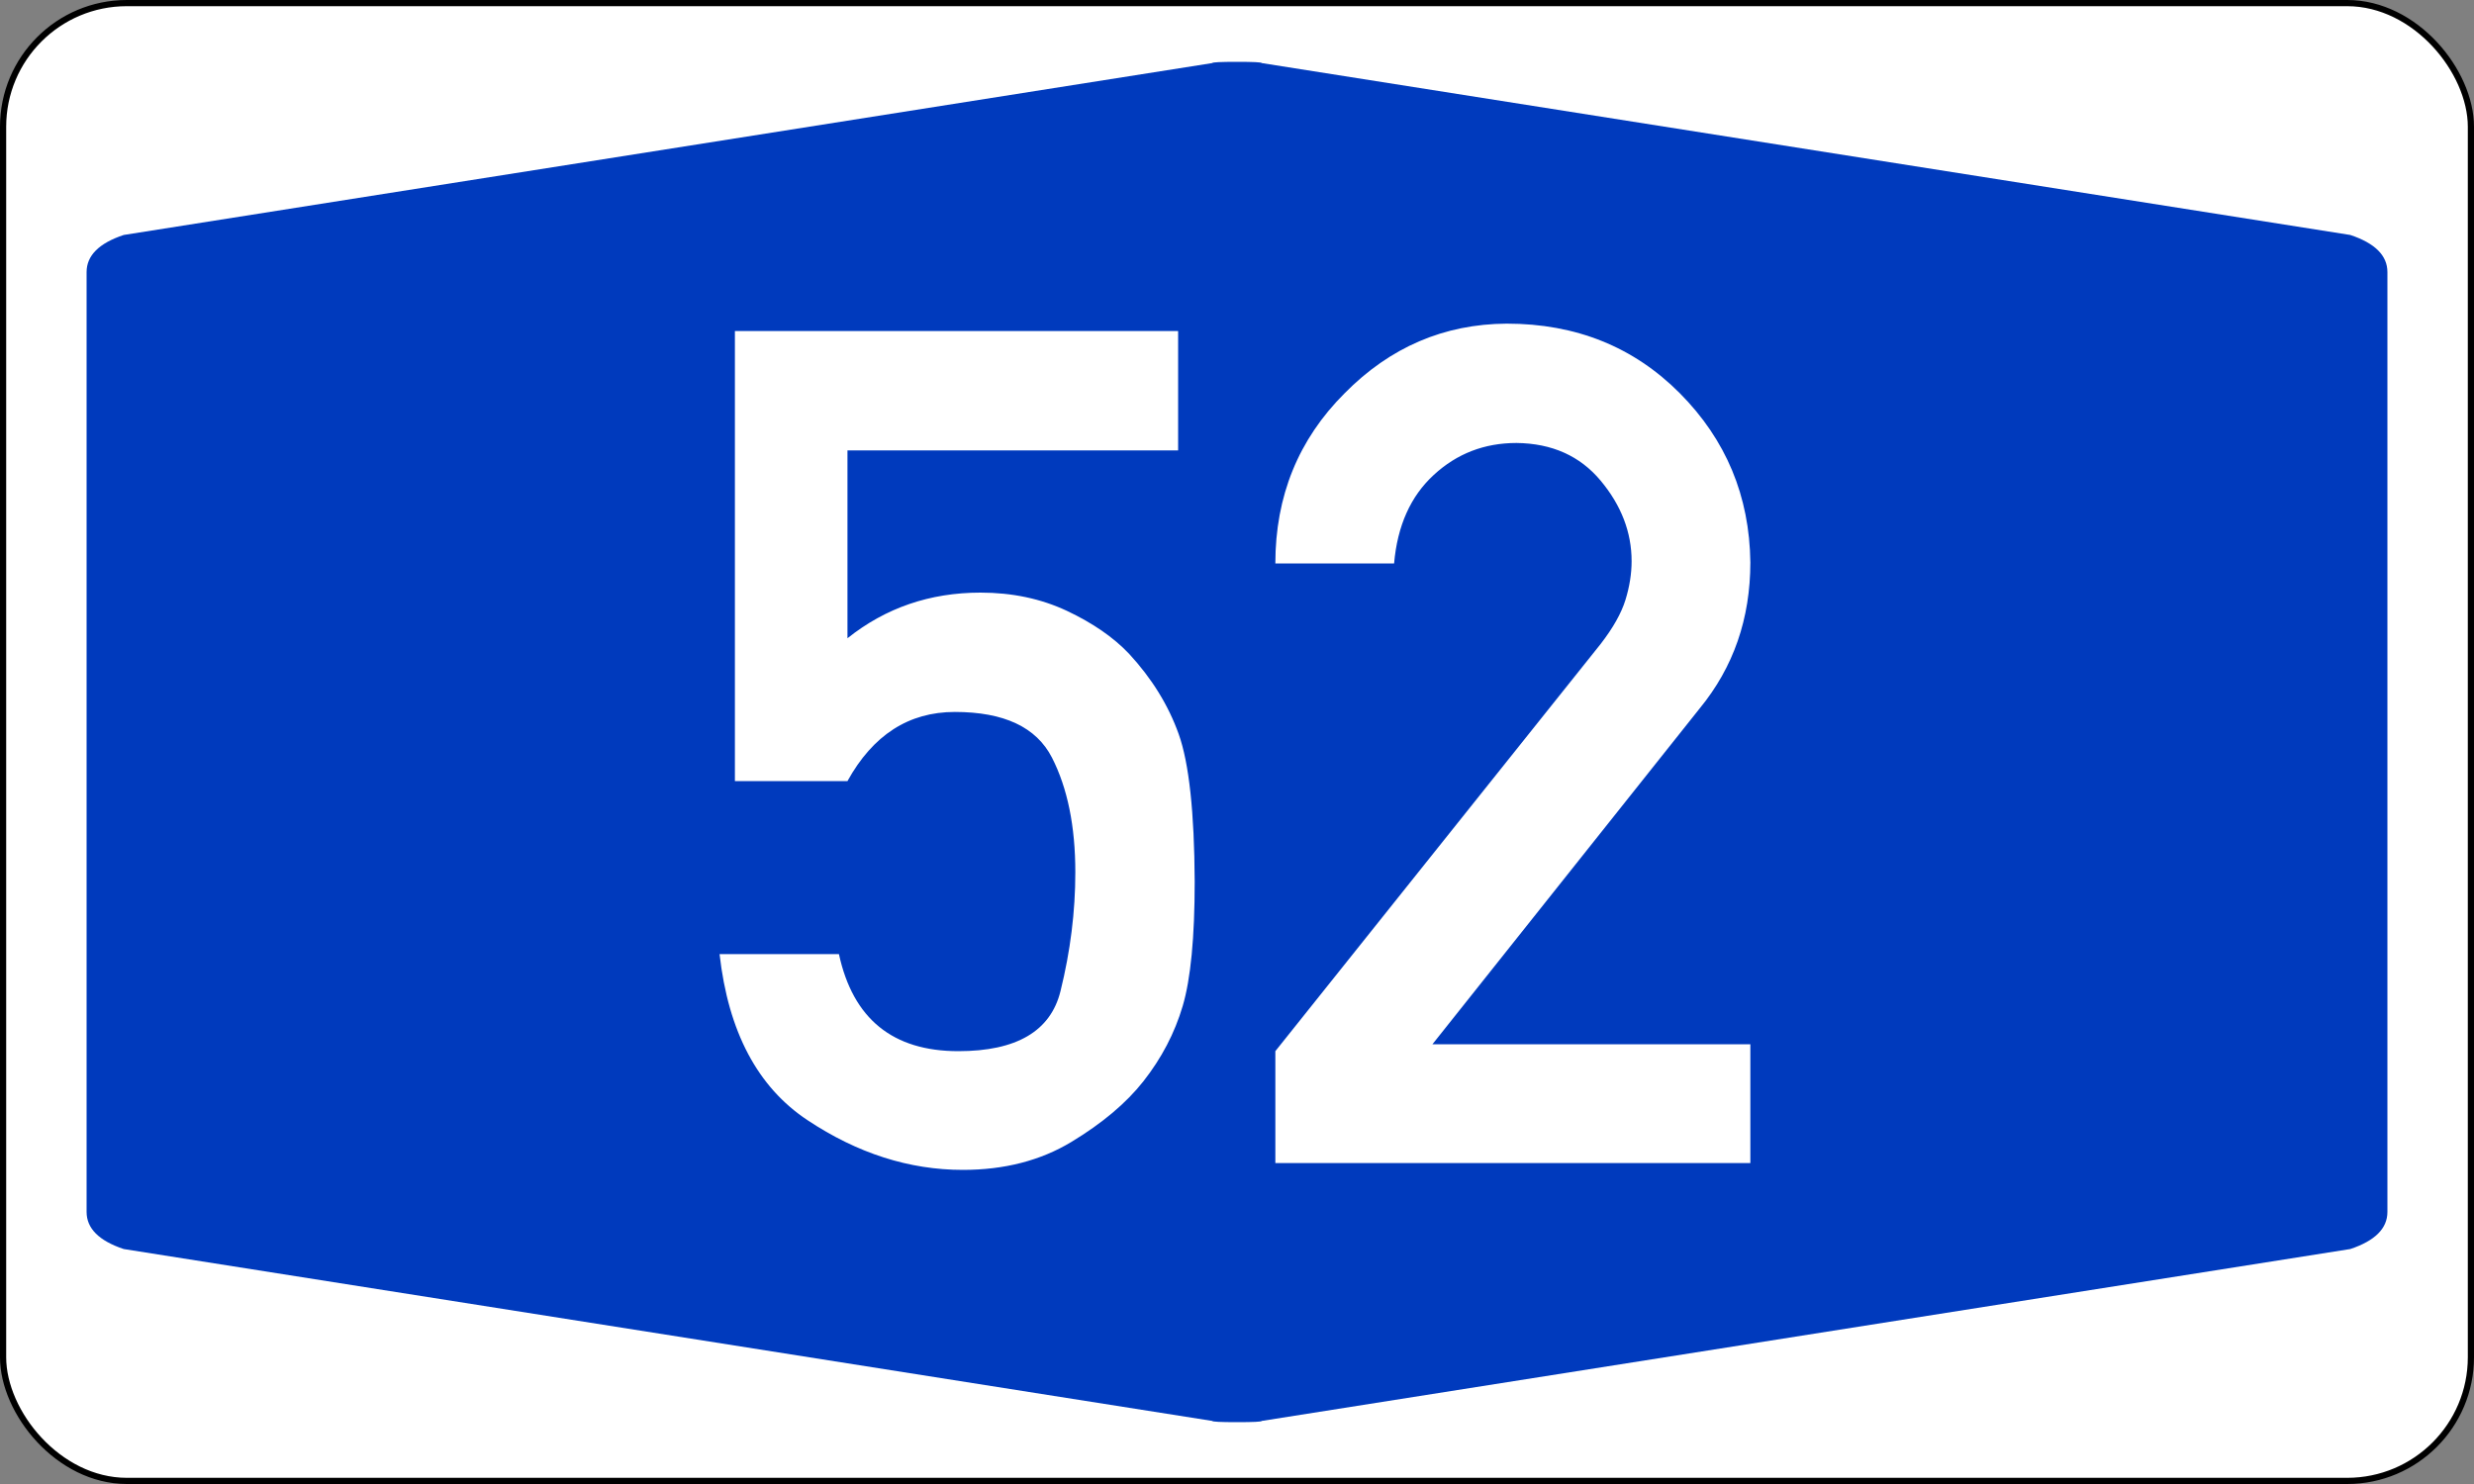 <?xml version="1.0" encoding="UTF-8" standalone="no"?>
<!DOCTYPE svg PUBLIC "-//W3C//DTD SVG 1.1//EN" "http://www.w3.org/Graphics/SVG/1.1/DTD/svg11.dtd">
<svg xmlns:svg="http://www.w3.org/2000/svg" xmlns="http://www.w3.org/2000/svg" version="1.1" width="400px" height="240px" viewBox="0 0 200 120">
	<rect x="0" y="0" width="200" height="120" fill="#808080" stroke="none"/>
	<defs/>
	<rect id="border" style="fill :#FFFFFF; fill-rule :evenodd; stroke :#000000; stroke-width :0.50;" x="0.25" y="0.25" rx="10" ry="10" width="199.5" height="119.5"/>
    <path id="blueback" style="fill :#003ABD; fill-rule :evenodd; stroke :none;" d="M 7,60 7,22 Q 7,20 10,19 L 98,5.1 Q 98,5 100,5 102,5 102,5.1 L 190,19 Q 193,20 193,22 L 193,98 Q 193,100 190,101 L 102,114.9 Q 102,115 100,115 98,115 98,114.9 L 10,101 Q 7,100 7,98"/>
    <path id="number052" style="fill :#FFFFFF; fill-rule :evenodd; stroke :none;" d="M 59.41,63.16 V 26.77 H 95.24 V 36.42 H 68.51 V 51.61 Q 73.13,47.92 79.27,47.92 83.1,47.92 86.24,49.39 89.38,50.87 91.27,52.86 94.04,55.86 95.29,59.37 96.54,62.88 96.58,71.28 96.58,78.07 95.61,81.35 94.64,84.63 92.43,87.44 90.35,90.08 86.61,92.34 82.87,94.6 77.84,94.6 71.33,94.6 65.28,90.58 59.23,86.57 58.17,77.15 H 67.82 Q 69.52,85 77.47,85 84.53,85 85.73,80.15 86.93,75.3 86.93,70.54 86.93,64.96 85.04,61.26 83.15,57.57 77.19,57.57 71.6,57.57 68.51,63.16 H 59.41 z M 103.1,94.05 V 85 L 129.4,52.07 Q 130.9,50.13 131.4,48.52 131.9,46.9 131.9,45.38 131.9,41.87 129.4,38.87 126.9,35.87 122.6,35.82 118.7,35.82 115.9,38.41 113.1,40.99 112.7,45.56 H 103.1 Q 103.1,37.39 108.7,31.8 114.2,26.22 121.8,26.17 130.2,26.17 135.8,31.8 141.4,37.44 141.5,45.47 141.5,52.3 137.4,57.29 L 115.8,84.44 H 141.5 V 94.05 H 103.1 z"/>
</svg>